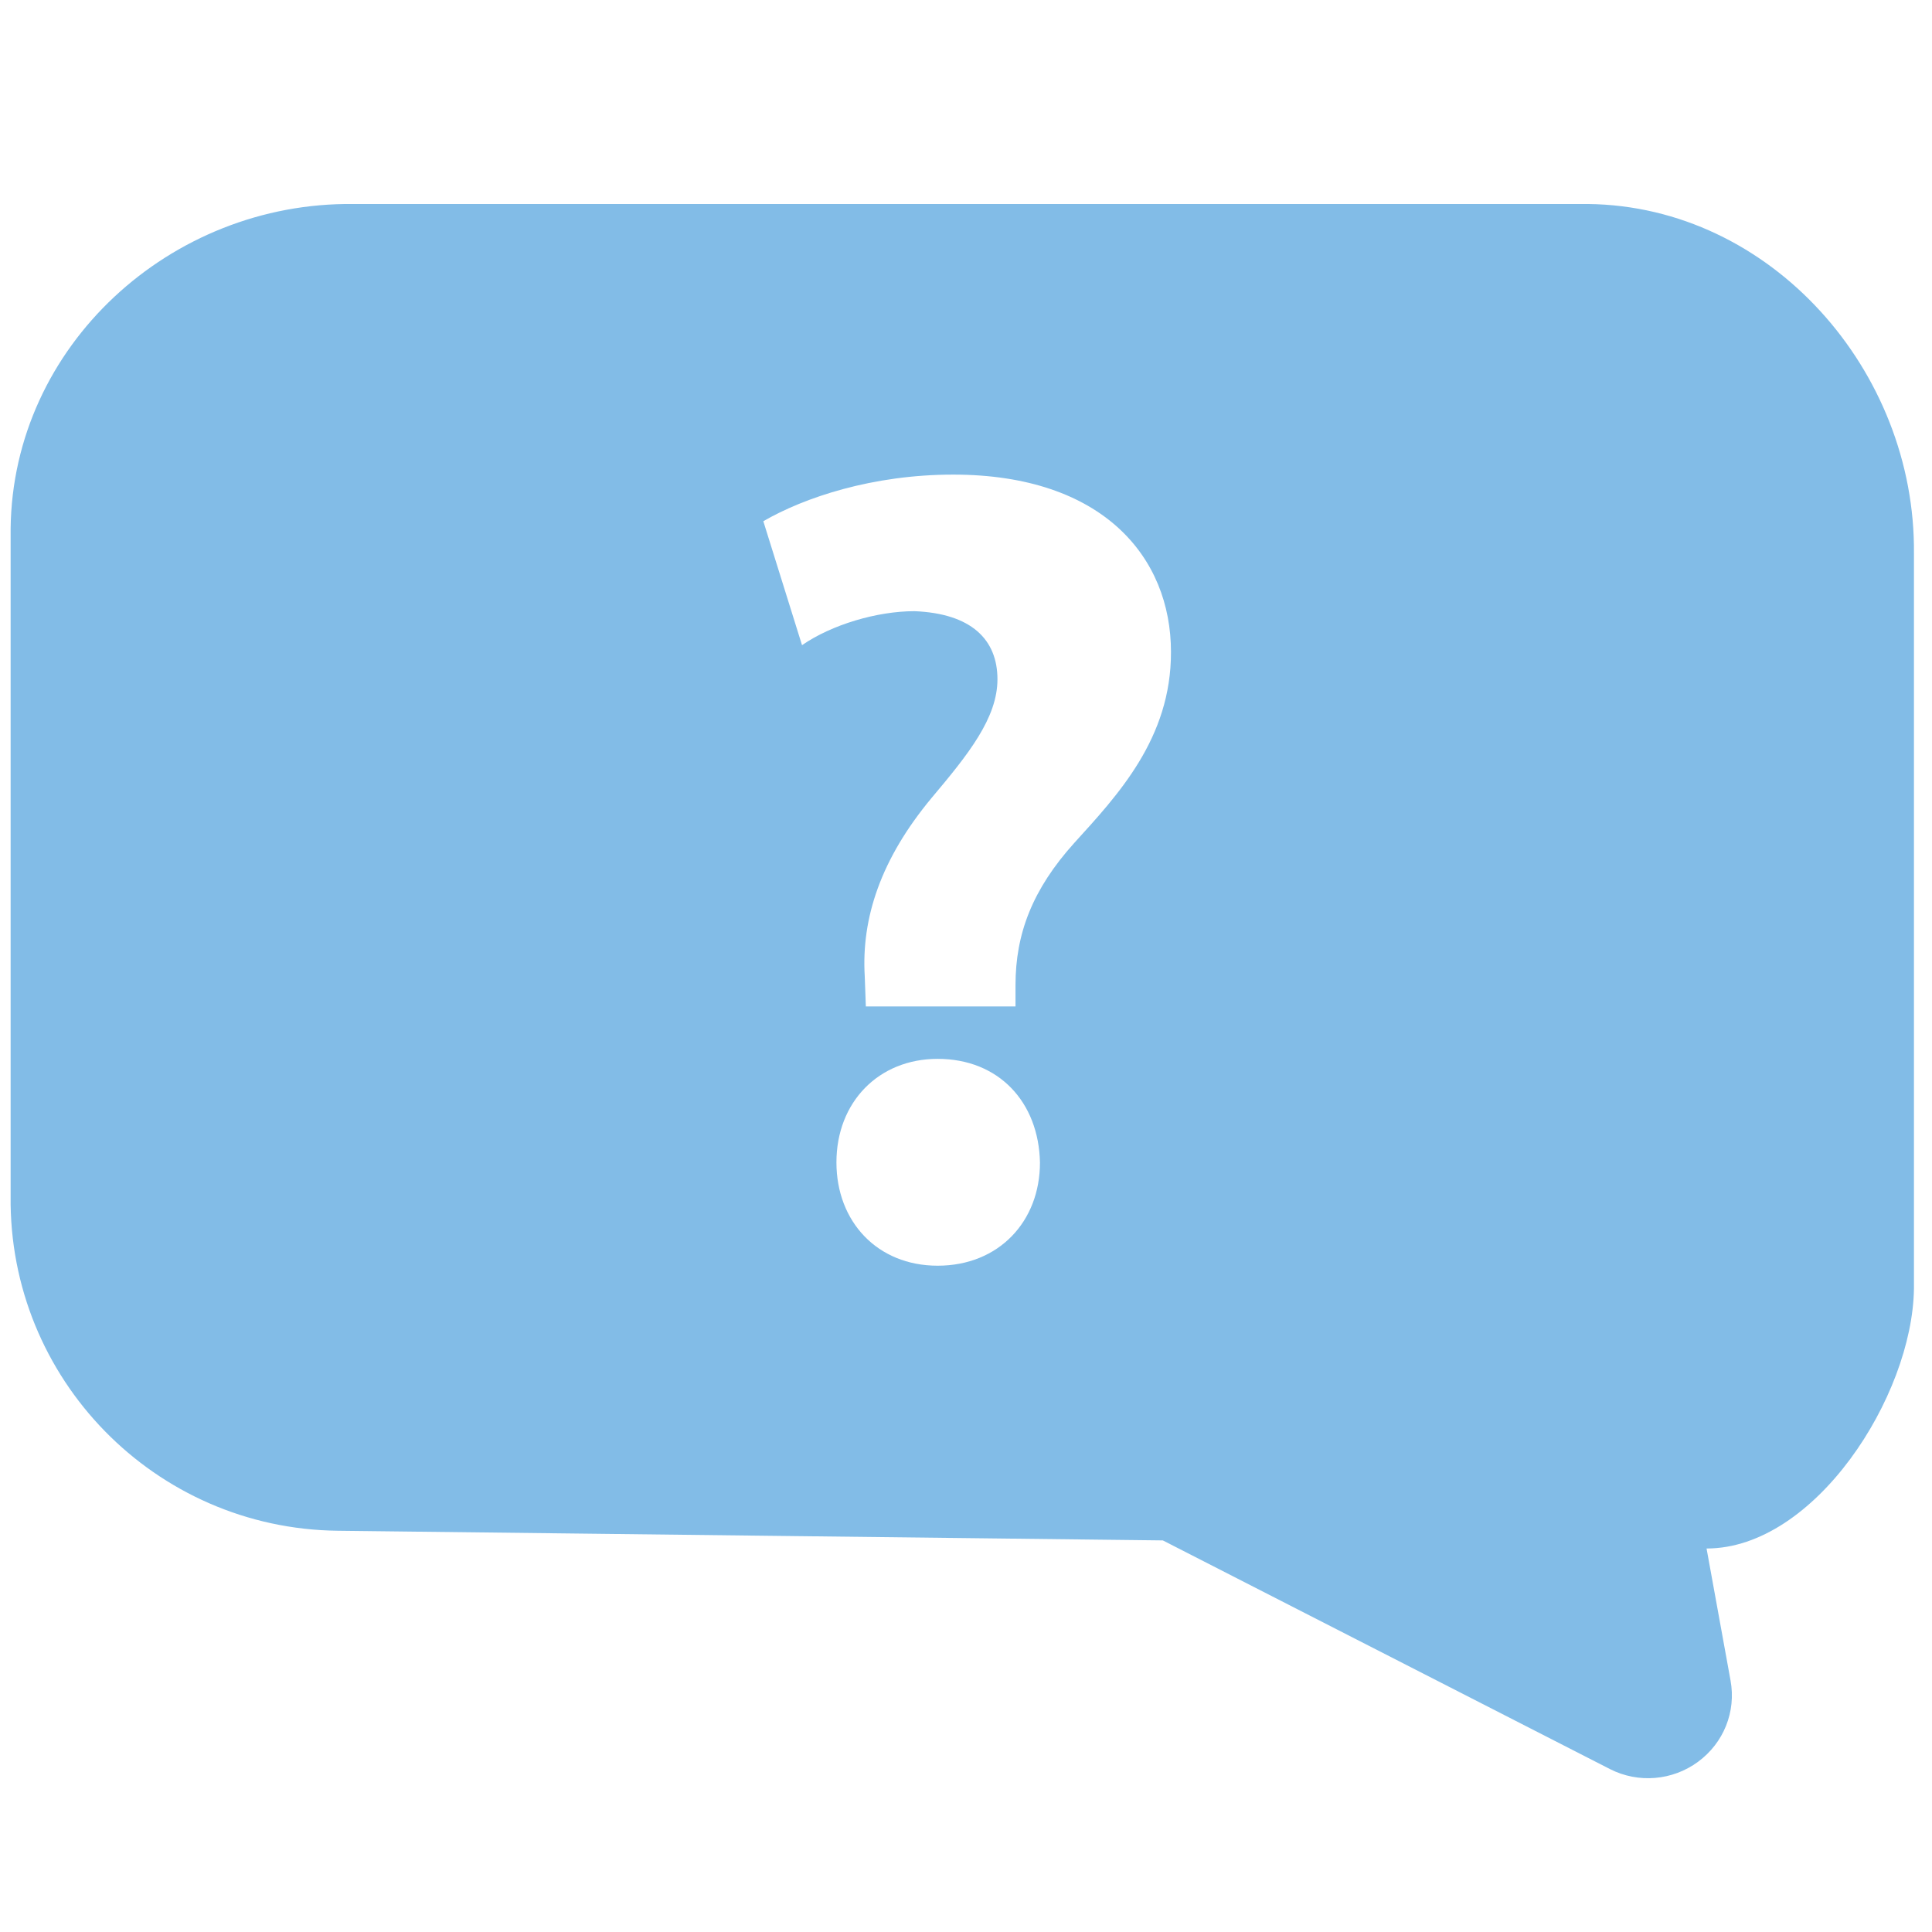 <?xml version="1.0" encoding="utf-8"?>
<!-- Generator: Adobe Illustrator 16.0.0, SVG Export Plug-In . SVG Version: 6.00 Build 0)  -->
<!DOCTYPE svg PUBLIC "-//W3C//DTD SVG 1.1//EN" "http://www.w3.org/Graphics/SVG/1.1/DTD/svg11.dtd">
<svg version="1.1" id="Layer_1" xmlns="http://www.w3.org/2000/svg" xmlns:xlink="http://www.w3.org/1999/xlink" x="0px" y="0px"
	 width="32px" height="32px" viewBox="0 0 32 32" enable-background="new 0 0 32 32" xml:space="preserve">
<path fill="#82BCE7" d="M26.305,3.379H5.851C2.823,3.345,0.21,5.728,0.176,8.755v11.054c-0.036,3.027,2.391,5.512,5.42,5.545
	l13.664,0.16l7.405,3.787c0.47,0.24,1.037,0.192,1.461-0.121c0.423-0.312,0.632-0.828,0.537-1.347l-0.397-2.185h0.002
	c1.789,0,3.408-2.518,3.433-4.303V9.172C31.732,6.143,29.332,3.414,26.305,3.379z M15.53,20.964c-0.999,0-1.676-0.731-1.676-1.711
	c0-0.998,0.698-1.715,1.676-1.715c1.014,0,1.674,0.717,1.695,1.715C17.227,20.23,16.544,20.964,15.53,20.964z M17.794,13.961
	c-0.696,0.772-0.974,1.507-0.974,2.356v0.353h-2.479l-0.018-0.498c-0.058-0.962,0.263-1.942,1.109-2.958
	c0.603-0.716,1.089-1.32,1.089-1.963c0-0.658-0.433-1.09-1.374-1.128c-0.621,0-1.373,0.224-1.863,0.563l-0.641-2.053
	c0.678-0.393,1.808-0.772,3.145-0.772c2.484,0,3.607,1.375,3.607,2.936C19.4,12.23,18.51,13.172,17.794,13.961z"/>
</svg>
